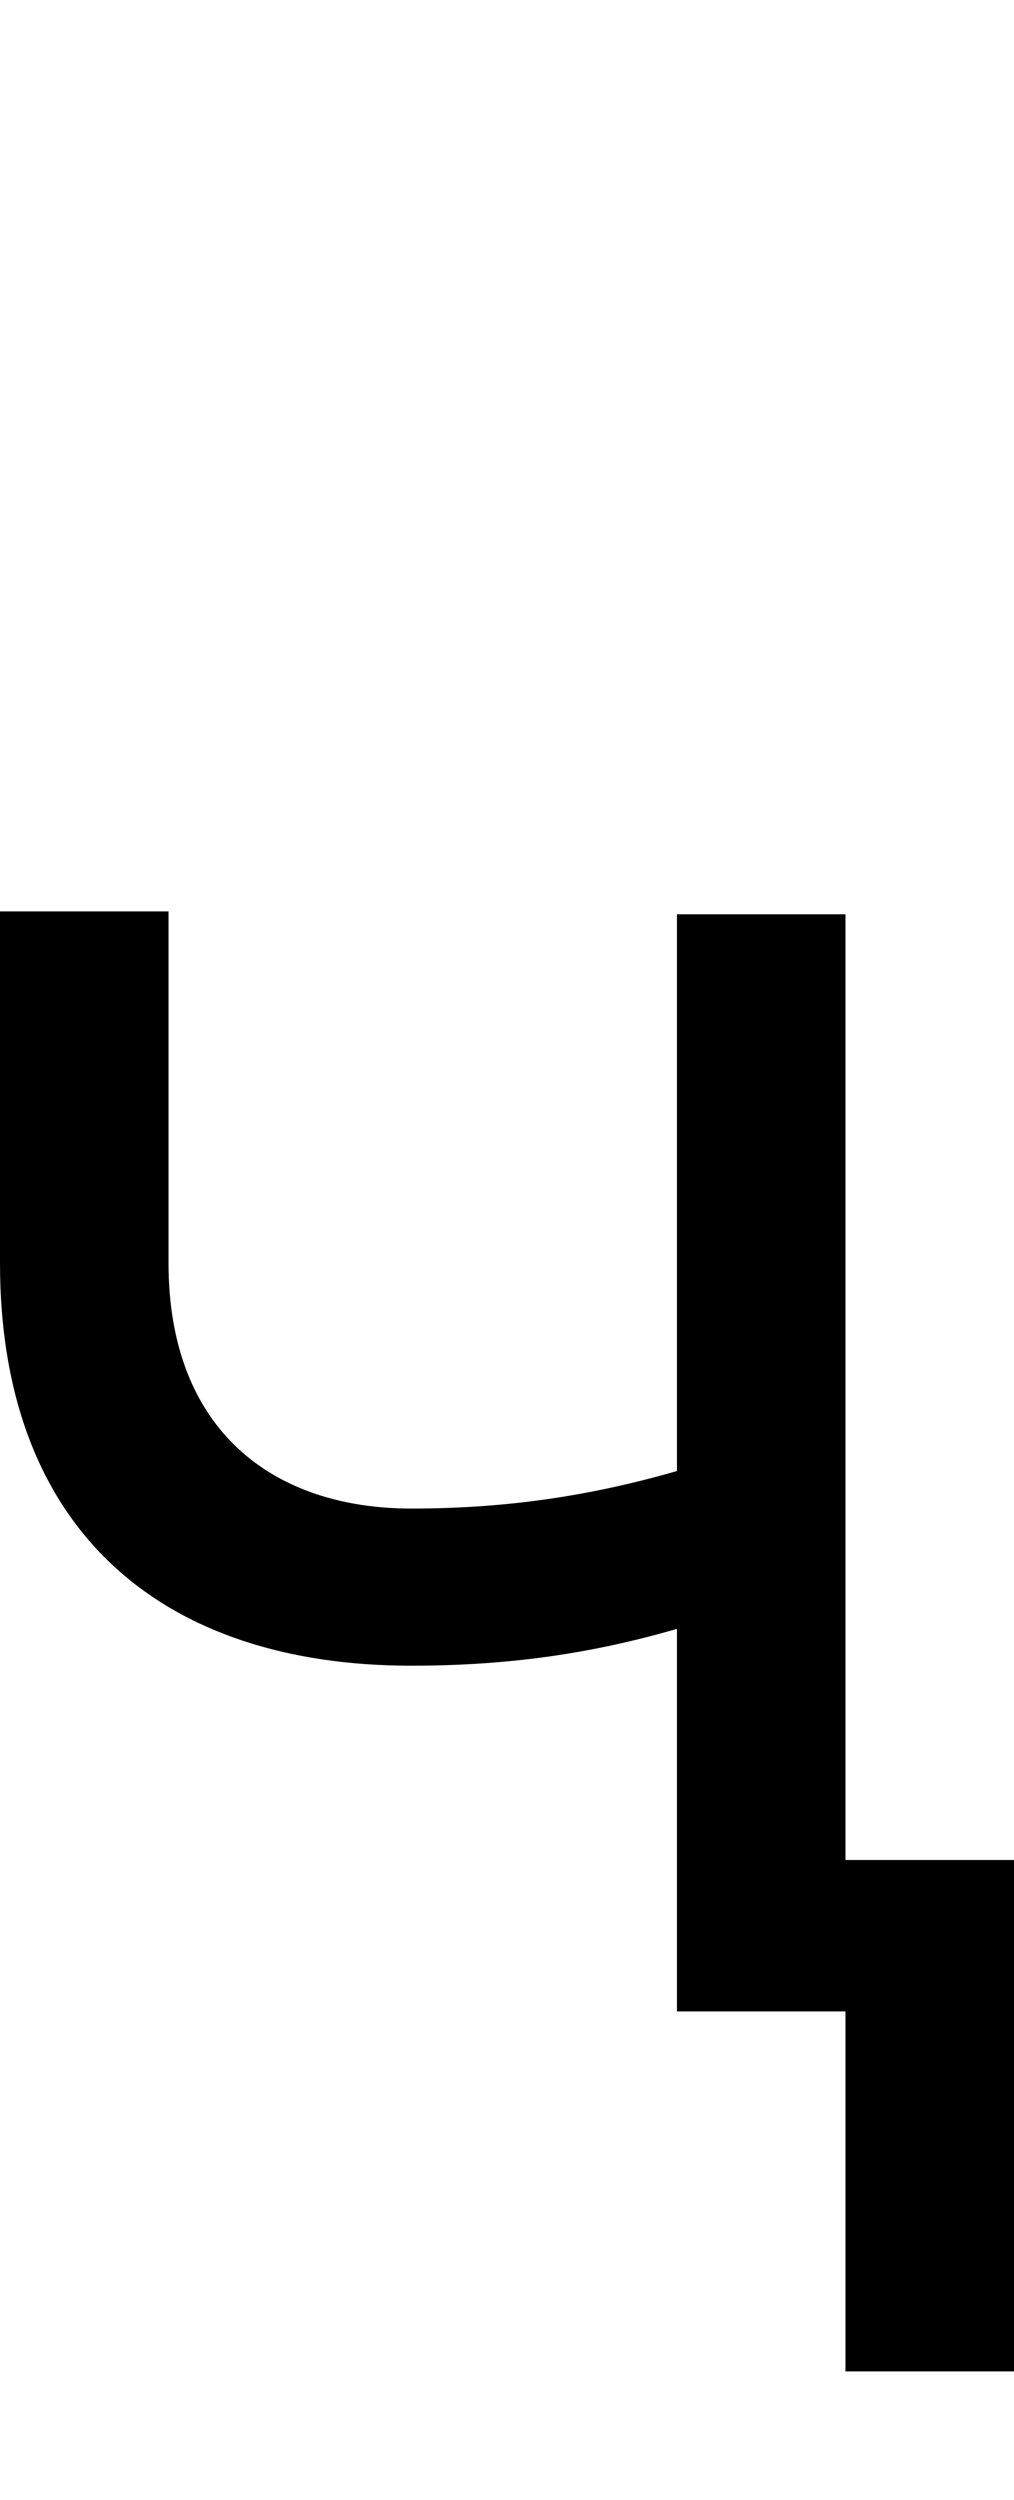 <svg id="svg-chedescendercyrillic" xmlns="http://www.w3.org/2000/svg" width="142" height="350"><path d="M1400 -1536H1164V-756.505C1049.834 -723.829 932.814 -704 792 -704C600 -704 452 -812 452 -1048V-1540H216V-1048C216 -672 444 -484 792 -484C937.036 -484 1052.899 -503.448 1164 -535.565V0H1400V504H1636V-212H1400Z" transform="translate(-21.6 281.6) scale(0.1)"/></svg>
